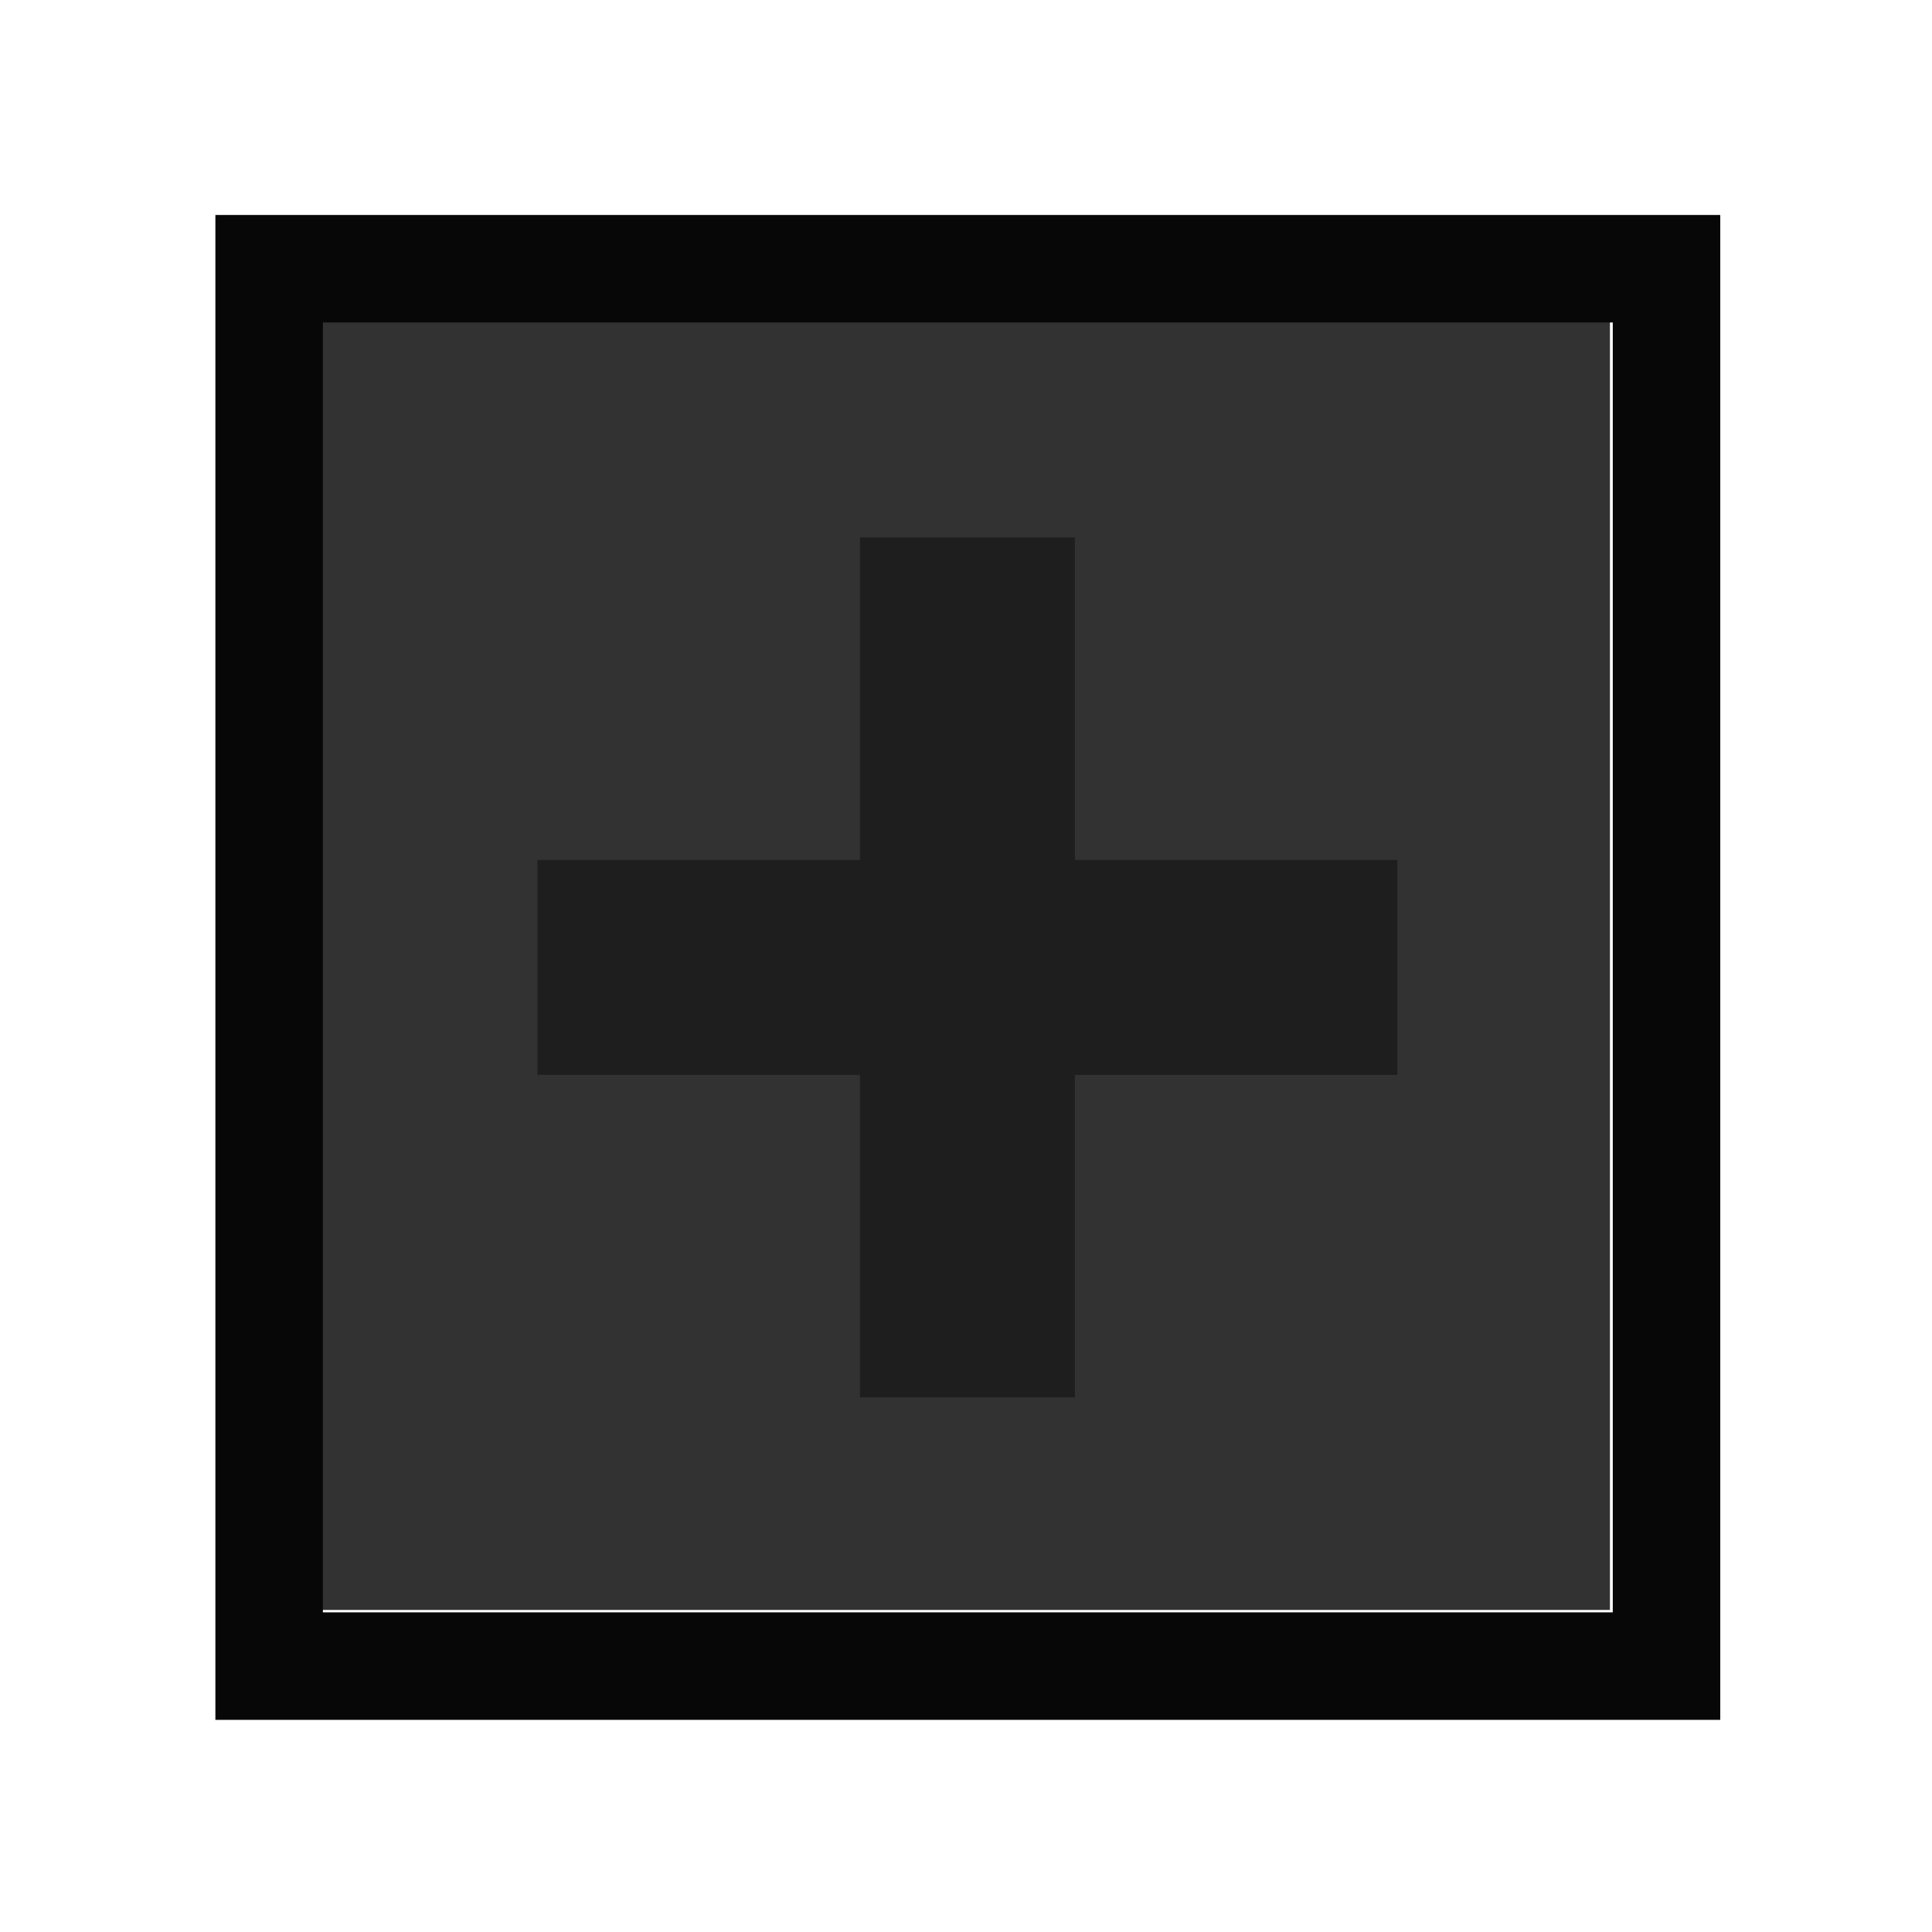 <svg width="18" height="18" version="1.1" viewBox="0 0 4.763 4.763" xmlns="http://www.w3.org/2000/svg"><rect x=".794" y=".794" width="3.175" height="3.175" style="fill:#333232;paint-order:markers fill stroke"/><g transform="translate(-.529 -291.71)"><path transform="matrix(.265 0 0 .265 0 291.18)" d="m4 4v14h14v-14zm1 1h12v12h-12z" style="fill:#070707;paint-order:markers fill stroke"/><path transform="matrix(.265 0 0 .265 .529 291.71)" d="m8 5v3h-3v2h3v3h2v-3h3v-2h-3v-3h-2z" style="opacity:.4;stroke-width:3.78"/></g></svg>
